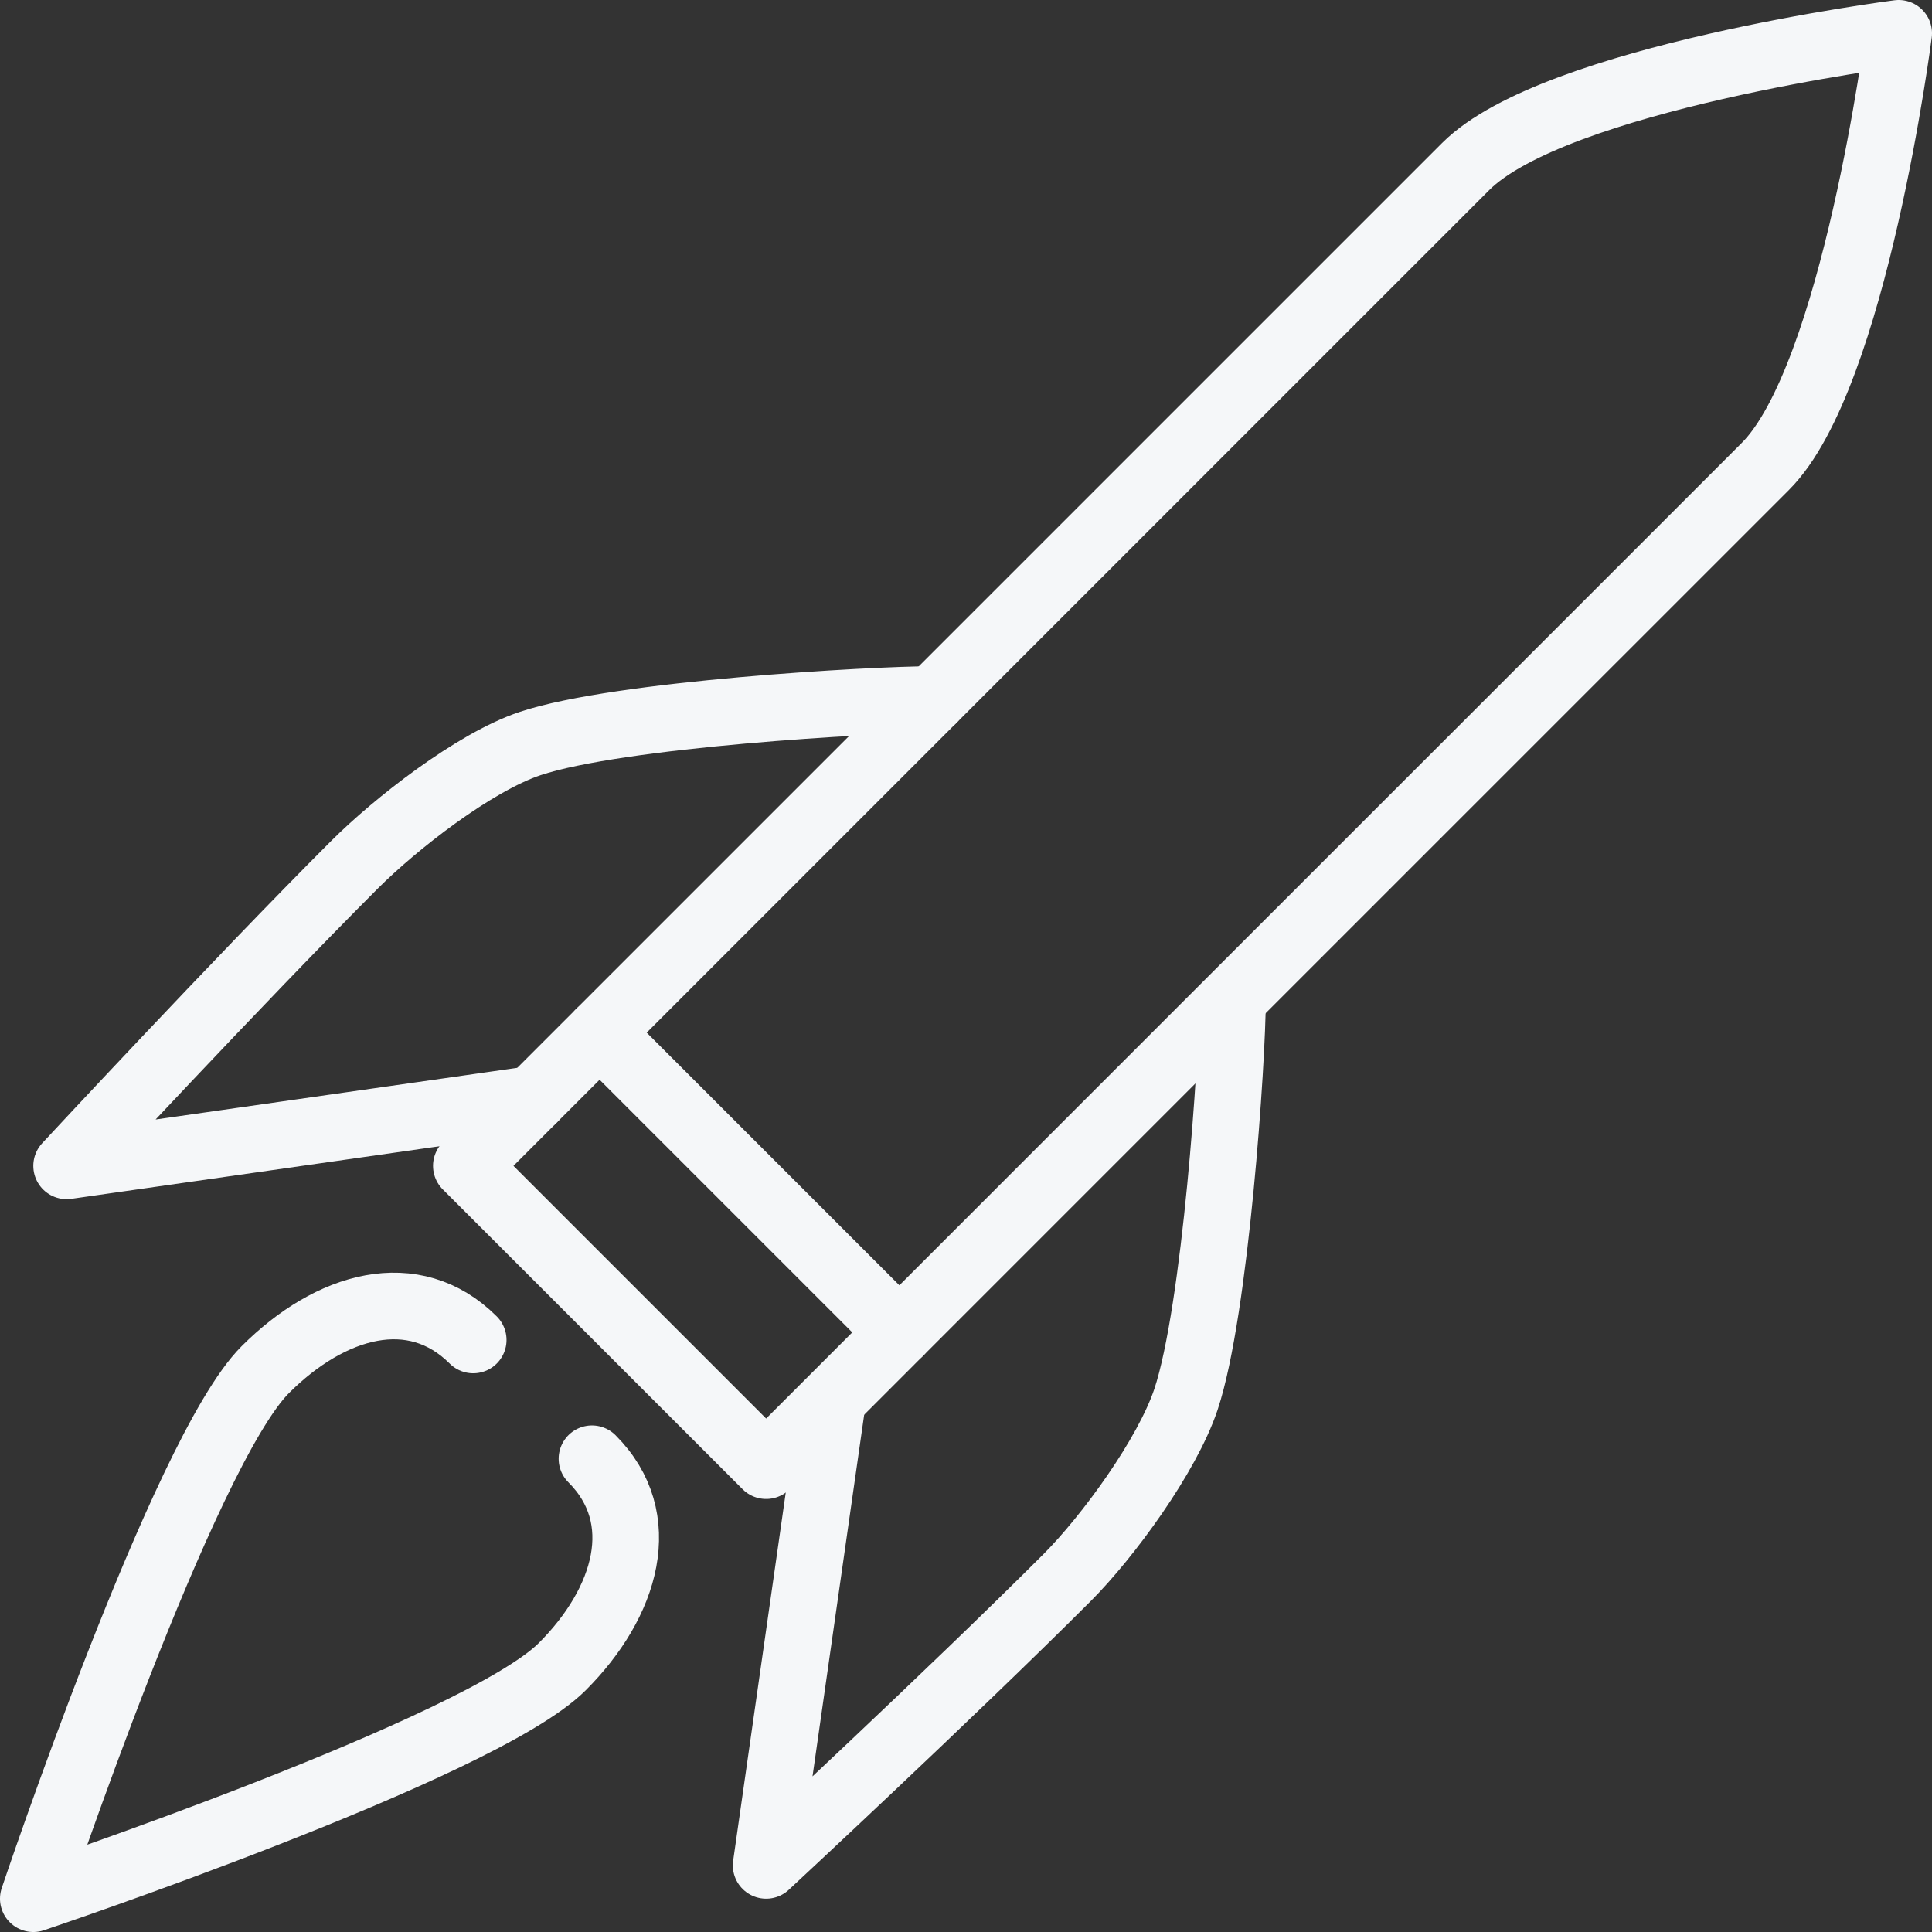 <?xml version="1.0" encoding="UTF-8"?>
<svg width="58px" height="58px" viewBox="0 0 58 58" version="1.1" xmlns="http://www.w3.org/2000/svg" xmlns:xlink="http://www.w3.org/1999/xlink">
    <rect x="0" y="0" width="58" height="58" fill="#333333" stroke="none"/>
    <!-- Generator: Sketch 50.2 (55047) - http://www.bohemiancoding.com/sketch -->
    <title>icon/streamline/growth</title>
    <desc>Created with Sketch.</desc>
    <defs></defs>
    <g id="Page-1" stroke="none" stroke-width="1" fill="none" fill-rule="evenodd" stroke-linejoin="round">
        <g id="LandingPage/Desktop/Seminars2018-LandingPage-v4" transform="translate(-643, -889)" stroke="#F5F7F9" stroke-width="2">
            <g id="1" transform="translate(-2, 763)">
                <g id="icon" transform="translate(590, 77)">
                    <g id="icon/streamline/rocket-white" transform="translate(52, 46)">
                        <path d="M17,38 L47,8 C49.674,5.324 60,4 60,4 C60,4 58.676,14.324 56,17 C52.432,20.564 26,47 26,47 L17,38 Z" id="Stroke-1" stroke-linecap="round"></path>
                        <path d="M21,34 L30,43" id="Stroke-3" stroke-linecap="round"></path>
                        <path d="M40,33 C40,34.783 39.494,42.336 38.604,45.01 C38.037,46.705 36.258,49.137 35.035,50.361 C31.523,53.873 26,59 26,59 L28,45" id="Stroke-5"></path>
                        <path d="M31,24 C29.219,24 21.588,24.43 18.914,25.322 C17.221,25.889 14.859,27.742 13.639,28.963 C10.123,32.479 5,38 5,38 L19,36" id="Stroke-7" stroke-linecap="round"></path>
                        <path d="M20.771,46.793 C22.555,48.576 21.811,51.104 19.878,53.035 C17.416,55.496 4,60 4,60 C4,60 8.502,46.582 10.963,44.119 C12.921,42.16 15.421,41.445 17.206,43.227" id="Stroke-9" stroke-linecap="round"></path>
                    </g>
                </g>
            </g>
        </g>
    </g>
</svg>
